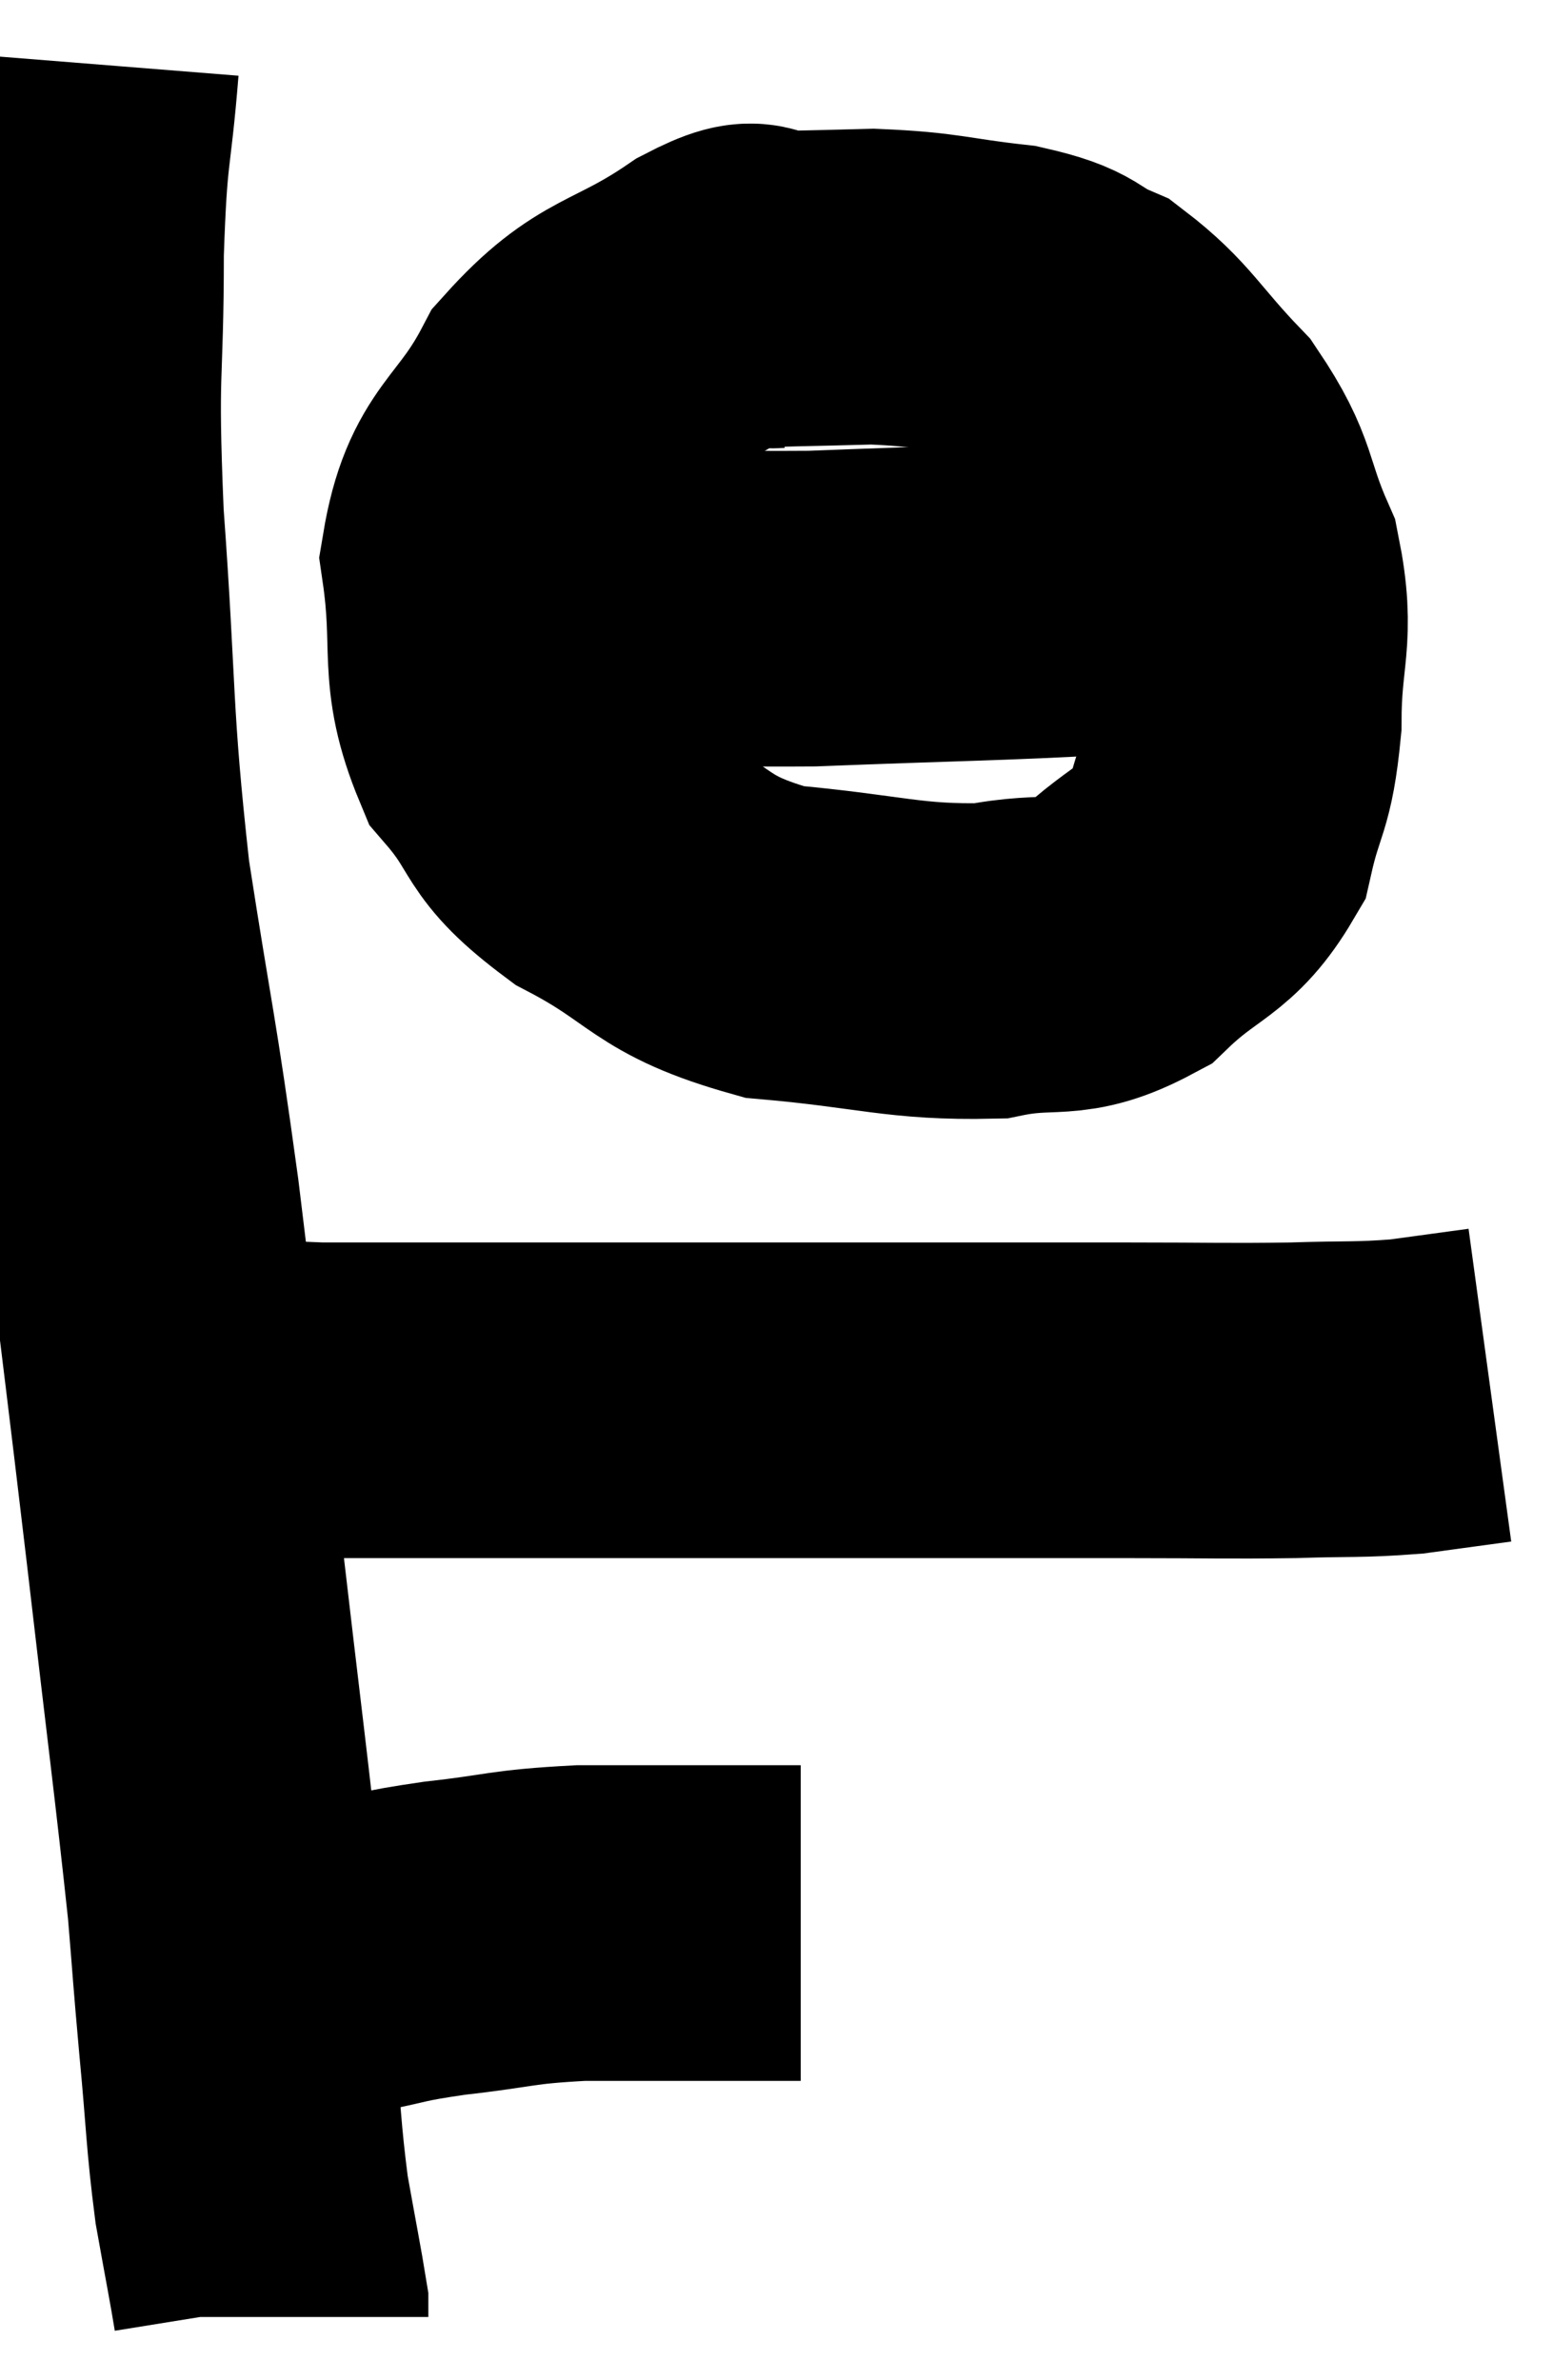 <svg xmlns="http://www.w3.org/2000/svg" viewBox="9.393 5.42 24.607 37.7" width="24.607" height="37.7"><path d="M 10.68 6.42 C 10.56 7.92, 10.5 7.62, 10.44 9.42 C 10.44 11.52, 10.335 11.13, 10.44 13.62 C 10.65 16.5, 10.56 16.68, 10.86 19.38 C 11.25 21.9, 11.28 21.795, 11.64 24.42 C 11.97 27.15, 11.97 27.09, 12.3 29.88 C 12.63 32.73, 12.75 33.615, 12.96 35.58 C 13.05 36.66, 13.035 36.57, 13.14 37.74 C 13.26 39, 13.245 39.21, 13.38 40.26 C 13.53 41.1, 13.605 41.475, 13.68 41.94 C 13.68 42.03, 13.68 42.075, 13.68 42.12 L 13.68 42.12" fill="none" stroke="black" stroke-width="5"></path><path d="M 13.14 36.6 C 13.44 36.6, 13.305 36.645, 13.74 36.6 C 14.31 36.51, 14.205 36.54, 14.88 36.42 C 15.66 36.27, 15.51 36.255, 16.44 36.12 C 17.52 36, 17.46 35.94, 18.6 35.88 C 19.8 35.88, 20.25 35.88, 21 35.88 C 21.3 35.88, 21.33 35.88, 21.6 35.88 C 21.84 35.88, 21.96 35.88, 22.08 35.88 L 22.08 35.88" fill="none" stroke="black" stroke-width="5"></path><path d="M 12.12 27.42 C 13.29 27.51, 13.2 27.555, 14.46 27.6 C 15.81 27.6, 15.6 27.6, 17.16 27.6 C 18.93 27.6, 18.945 27.6, 20.7 27.6 C 22.44 27.6, 22.53 27.6, 24.18 27.6 C 25.74 27.6, 25.875 27.6, 27.3 27.6 C 28.59 27.6, 28.785 27.615, 29.88 27.6 C 30.78 27.57, 30.9 27.6, 31.68 27.54 C 32.34 27.45, 32.67 27.405, 33 27.36 L 33 27.36" fill="none" stroke="black" stroke-width="5"></path><path d="M 21.66 10.02 C 21.21 10.05, 21.6 9.645, 20.76 10.08 C 19.53 10.92, 19.245 10.71, 18.3 11.76 C 17.64 13.02, 17.205 12.93, 16.98 14.28 C 17.19 15.72, 16.92 16.005, 17.4 17.16 C 18.15 18.03, 17.835 18.105, 18.9 18.9 C 20.28 19.62, 20.115 19.905, 21.66 20.34 C 23.37 20.49, 23.715 20.67, 25.08 20.64 C 26.1 20.43, 26.22 20.7, 27.12 20.22 C 27.9 19.47, 28.185 19.56, 28.68 18.72 C 28.89 17.79, 28.995 17.94, 29.1 16.86 C 29.1 15.63, 29.325 15.525, 29.1 14.4 C 28.65 13.38, 28.815 13.275, 28.2 12.36 C 27.42 11.55, 27.345 11.28, 26.64 10.74 C 26.01 10.47, 26.235 10.395, 25.38 10.2 C 24.3 10.08, 24.285 10.005, 23.22 9.96 C 22.17 9.99, 21.69 9.99, 21.12 10.02 C 21.03 10.05, 21.03 10.05, 20.94 10.08 L 20.76 10.14" fill="none" stroke="black" stroke-width="5"></path><path d="M 17.46 14.94 C 19.86 15, 19.92 15.075, 22.26 15.06 C 24.54 14.97, 25.245 14.97, 26.82 14.88 C 27.69 14.79, 28.005 14.745, 28.56 14.7 C 28.8 14.7, 28.92 14.7, 29.04 14.7 C 29.04 14.7, 29.04 14.7, 29.04 14.7 L 29.04 14.7" fill="none" stroke="black" stroke-width="5"></path></svg>